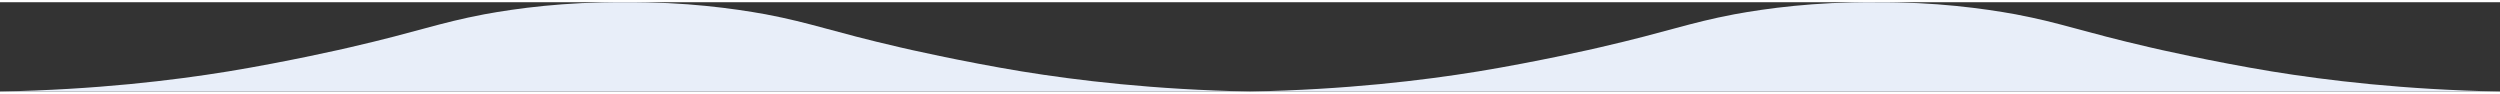 
<svg width="560px" height="21px" viewBox="0 0 560 20" version="1.1" xmlns="http://www.w3.org/2000/svg" xmlns:xlink="http://www.w3.org/1999/xlink">
    <rect x="0" y="0" width="560" height="20" fill="#333333" stroke="none"/>
    <!-- Generator: Sketch 49.3 (51167) - http://www.bohemiancoding.com/sketch -->
    <desc>Created with Sketch.</desc>
    <defs></defs>
    <g id="Page-1" stroke="none" stroke-width="1" fill="none" fill-rule="evenodd">
        <g id="water_wave_front" transform="translate(0, -1)" fill="#E8EEF9" fill-rule="nonzero">
            <path d="M280,21 C301.5,20.6 318.8,18.5 331.1,16.5 C344.5,14.3 357.6,11.3 358.4,11.1 C374,7.5 378,5.7 388.5,3.7 C395.6,2.4 406.4,0.9 420,1 C420,1 420,1 420,1 L420,21 L280,21 Z" id="Shape"></path>
            <path d="M280,21 C258.5,20.6 241.2,18.5 228.9,16.5 C215.5,14.3 202.4,11.3 201.6,11.1 C186,7.5 182,5.7 171.5,3.7 C164.3,2.4 153.6,0.9 140,1 C140,1 140,1 140,1 L140,21 L280,21 Z" id="Shape"></path>
            <path d="M0,21 C21.5,20.6 38.8,18.5 51.1,16.5 C64.5,14.3 77.6,11.3 78.4,11.1 C94,7.5 98,5.7 108.5,3.7 C115.6,2.4 126.4,0.9 140,1 C140,1 140,1 140,1 L140,21 L0,21 Z" id="Shape"></path>
            <path d="M560,21.005 C538.5,20.605 521.2,18.505 508.9,16.505 C495.5,14.305 482.4,11.305 481.6,11.105 C466,7.505 462,5.705 451.5,3.705 C444.3,2.405 433.6,0.905 420,1.005 C420,1.005 420,1.005 420,1.005 L420,21.005 L560,21.005 Z" id="Shape"></path>
        </g>
    </g>
</svg>